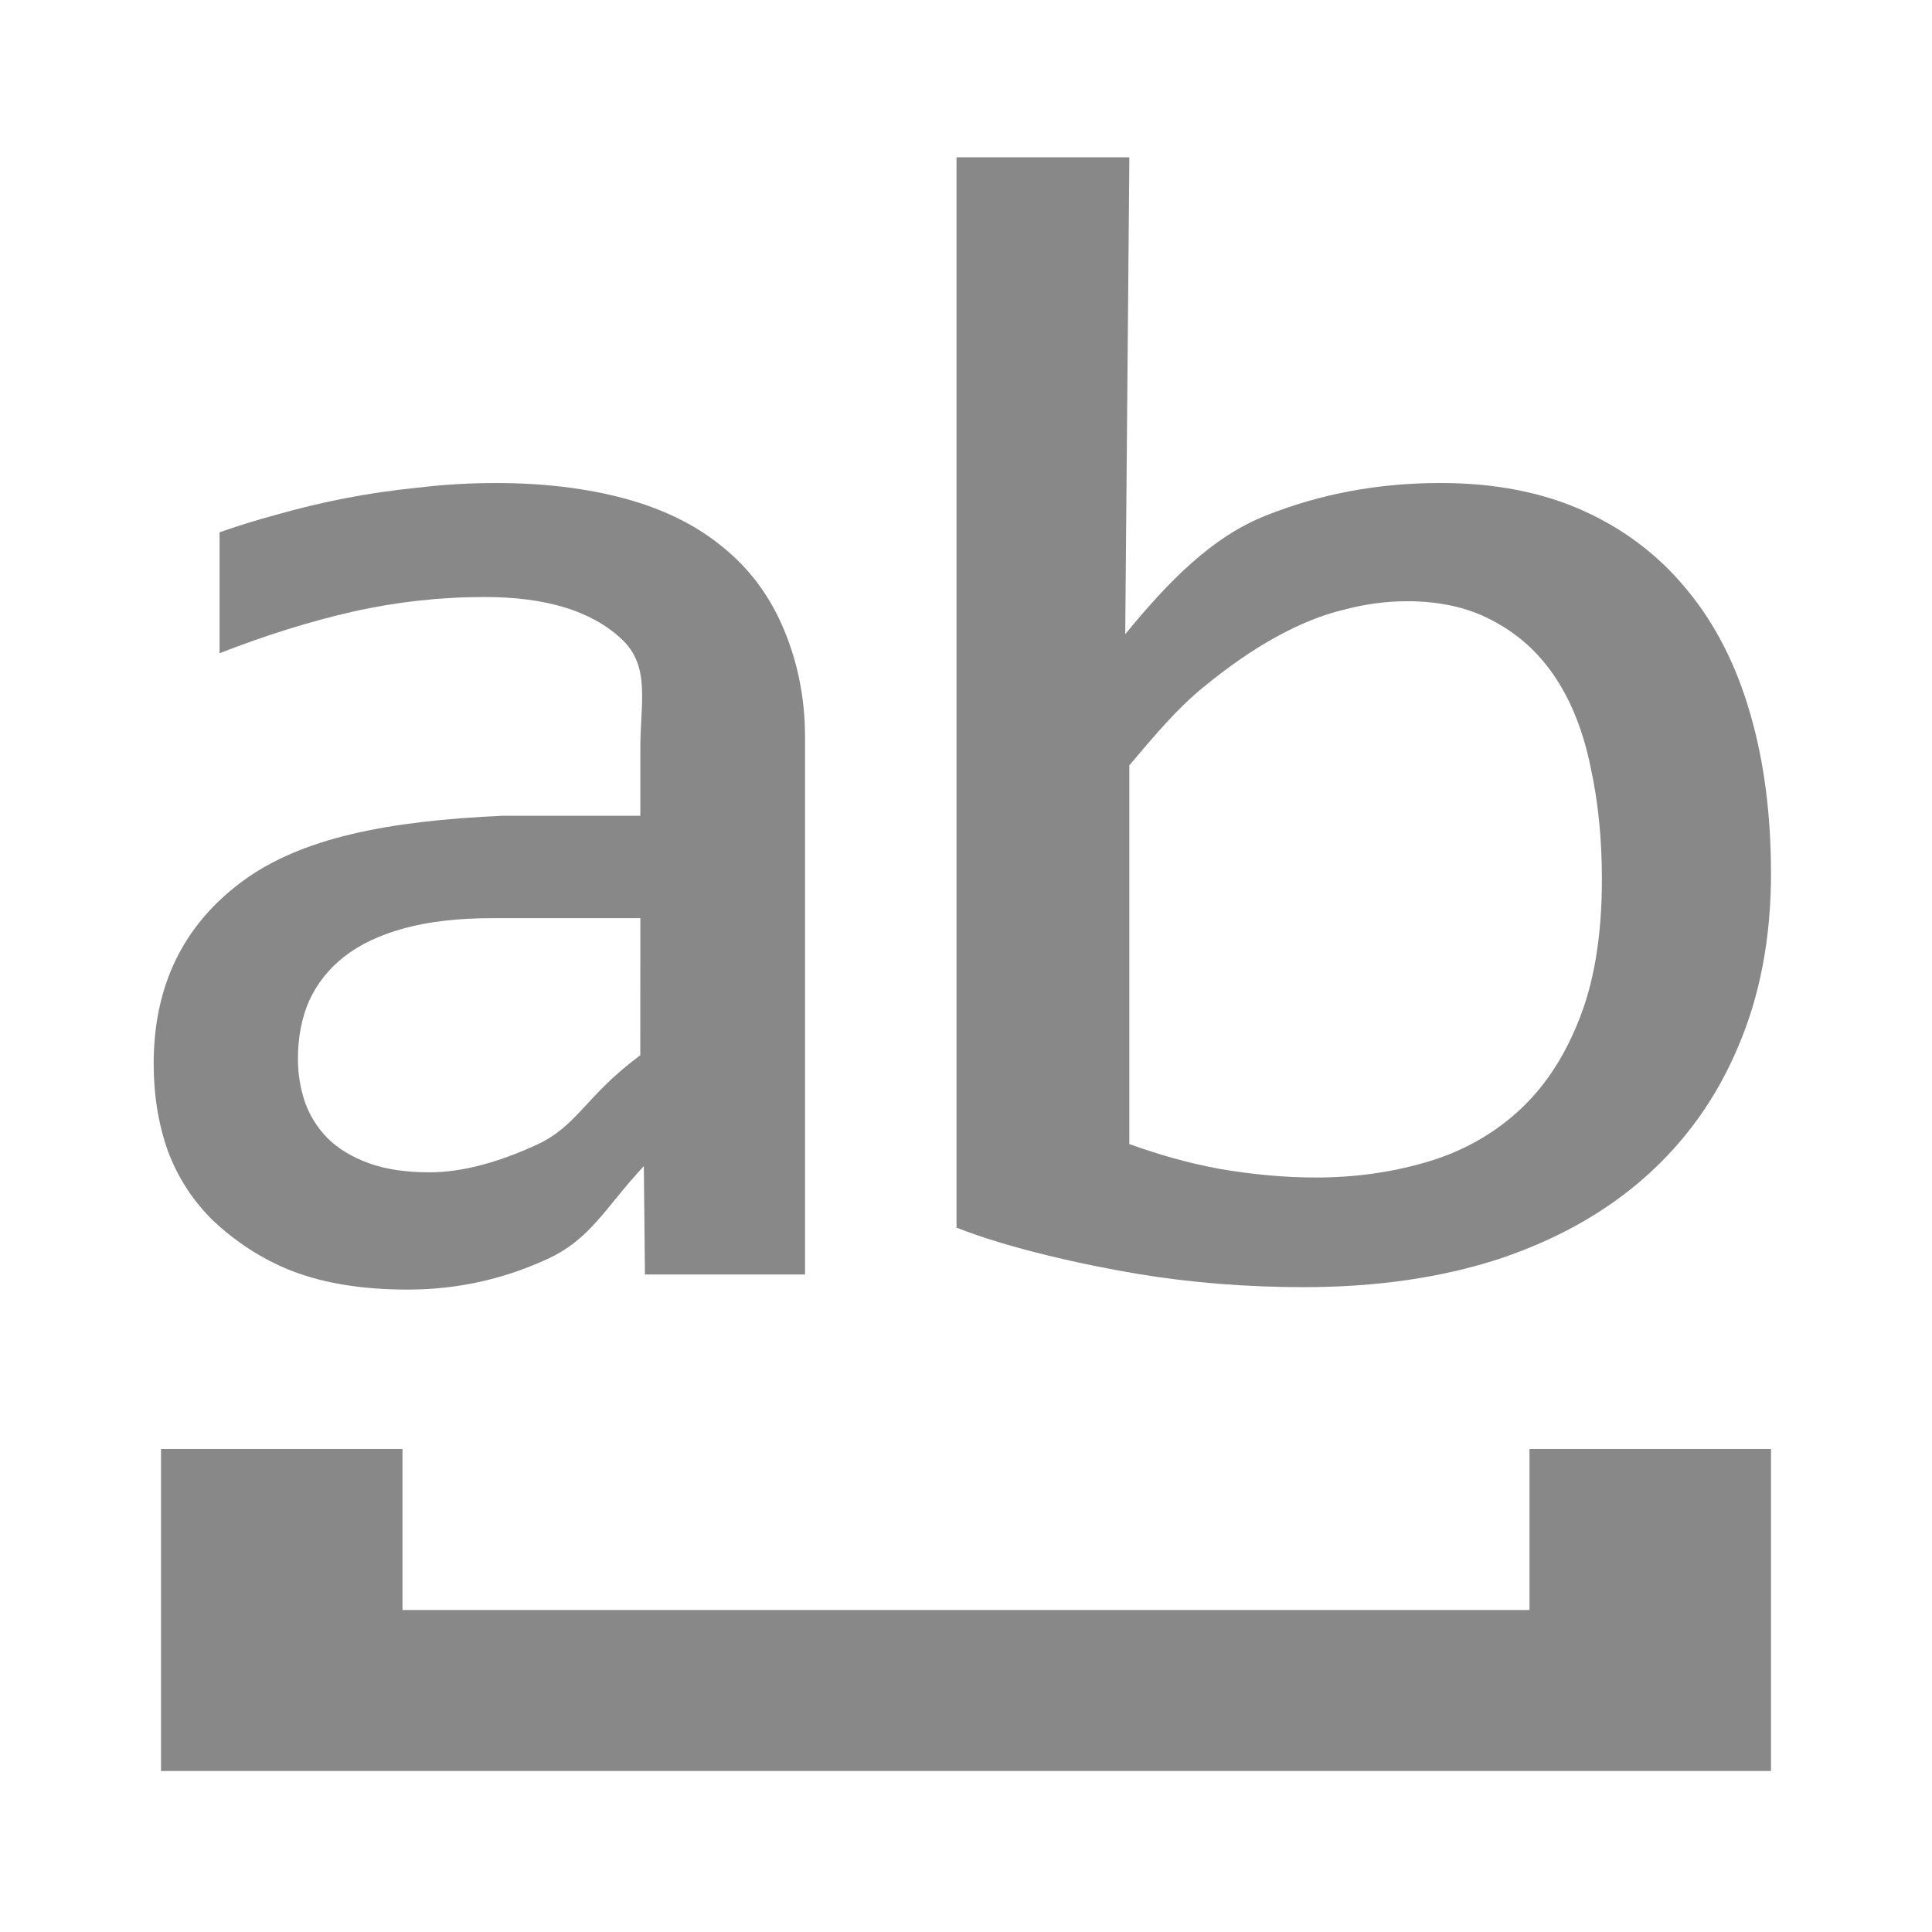 <svg version="1.1" viewBox="0 0 96 96" xmlns="http://www.w3.org/2000/svg">
 <style type="text/css">.Fix{fill:#888;}</style>
 <g class="Fix">
  <path d="m32.047 63.329-0.055-5.384c-1.923 2.055-2.626 3.634-4.834 4.634-2.182 1-4.481 1.5-6.897 1.5-2.234 0-4.144-0.306-5.728-0.917s-2.897-1.53-3.936-2.5c-1.013-0.995-1.766-2.156-2.26-3.482-0.468-1.327-0.701-2.768-0.701-4.324 0-3.852 1.455-6.863 4.364-9.031 2.936-2.194 7.267-3.034 12.976-3.291h6.842v-3.368c0-2.272 0.523-4.082-0.958-5.434-1.481-1.378-3.741-2.067-6.78-2.067-2.208 0-4.39 0.242-6.546 0.727-2.13 0.485-4.338 1.174-6.624 2.067v-6.008c0.857-0.306 1.806-0.6 2.845-0.88 1.065-0.306 2.182-0.574 3.351-0.804s2.39-0.408 3.663-0.536c1.273-0.153 2.559-0.23 3.858-0.23 2.364 0 4.494 0.255 6.391 0.765 1.896 0.51 3.494 1.288 4.793 2.334 1.325 1.046 2.338 2.36 3.039 3.942s1.152 3.444 1.152 5.587v26.7zm-0.229-17.706h-7.349c-1.689 0-3.143 0.166-4.364 0.497-1.221 0.332-2.221 0.804-3.001 1.416-0.779 0.612-1.364 1.352-1.754 2.22-0.364 0.842-0.546 1.799-0.546 2.87 0 0.74 0.117 1.454 0.351 2.143 0.234 0.663 0.61 1.263 1.13 1.799 0.52 0.51 1.195 0.918 2.026 1.225 0.831 0.306 1.844 0.459 3.039 0.459 1.559 0 3.338-0.459 5.338-1.378 2.026-0.944 2.404-2.424 5.128-4.439z"/>
  <path d="m88 43.399c0 3.22-0.551 6.106-1.652 8.656-1.07 2.525-2.612 4.676-4.626 6.454-1.983 1.752-4.406 3.104-7.269 4.058-2.864 0.927-6.089 1.391-9.677 1.391-2.801 0-5.599-0.219-8.234-0.657s-6.434-1.274-9.013-2.301v-53.184h8.588l-0.205 23.699c2.125-2.602 4.302-4.835 6.976-5.892 2.706-1.082 5.601-1.623 8.685-1.623 2.706 0 5.082 0.464 7.128 1.391 2.046 0.927 3.761 2.241 5.145 3.942 1.385 1.675 2.423 3.71 3.115 6.106 0.692 2.37 1.038 5.024 1.038 7.961zm-8.402 0.309c0-2.035-0.189-3.903-0.566-5.603-0.346-1.7-0.913-3.156-1.699-4.367-0.787-1.211-1.794-2.151-3.021-2.821-1.227-0.696-2.691-1.043-4.39-1.043-1.038 0-2.093 0.142-3.163 0.425-1.07 0.258-2.187 0.708-3.352 1.353-1.133 0.618-2.345 1.456-3.635 2.512-1.259 1.03-2.352 2.319-3.656 3.864v18.82c1.445 0.515 2.837 0.927 4.505 1.237 1.668 0.283 3.257 0.425 4.768 0.425 1.888 0 3.682-0.245 5.381-0.734 1.731-0.489 3.241-1.301 4.532-2.435 1.322-1.159 2.36-2.679 3.115-4.56 0.787-1.907 1.18-4.264 1.18-7.072z"/>
  <path d="m8 72v16h80v-16h-12v8h-56v-8z"/>
 </g>
</svg>
